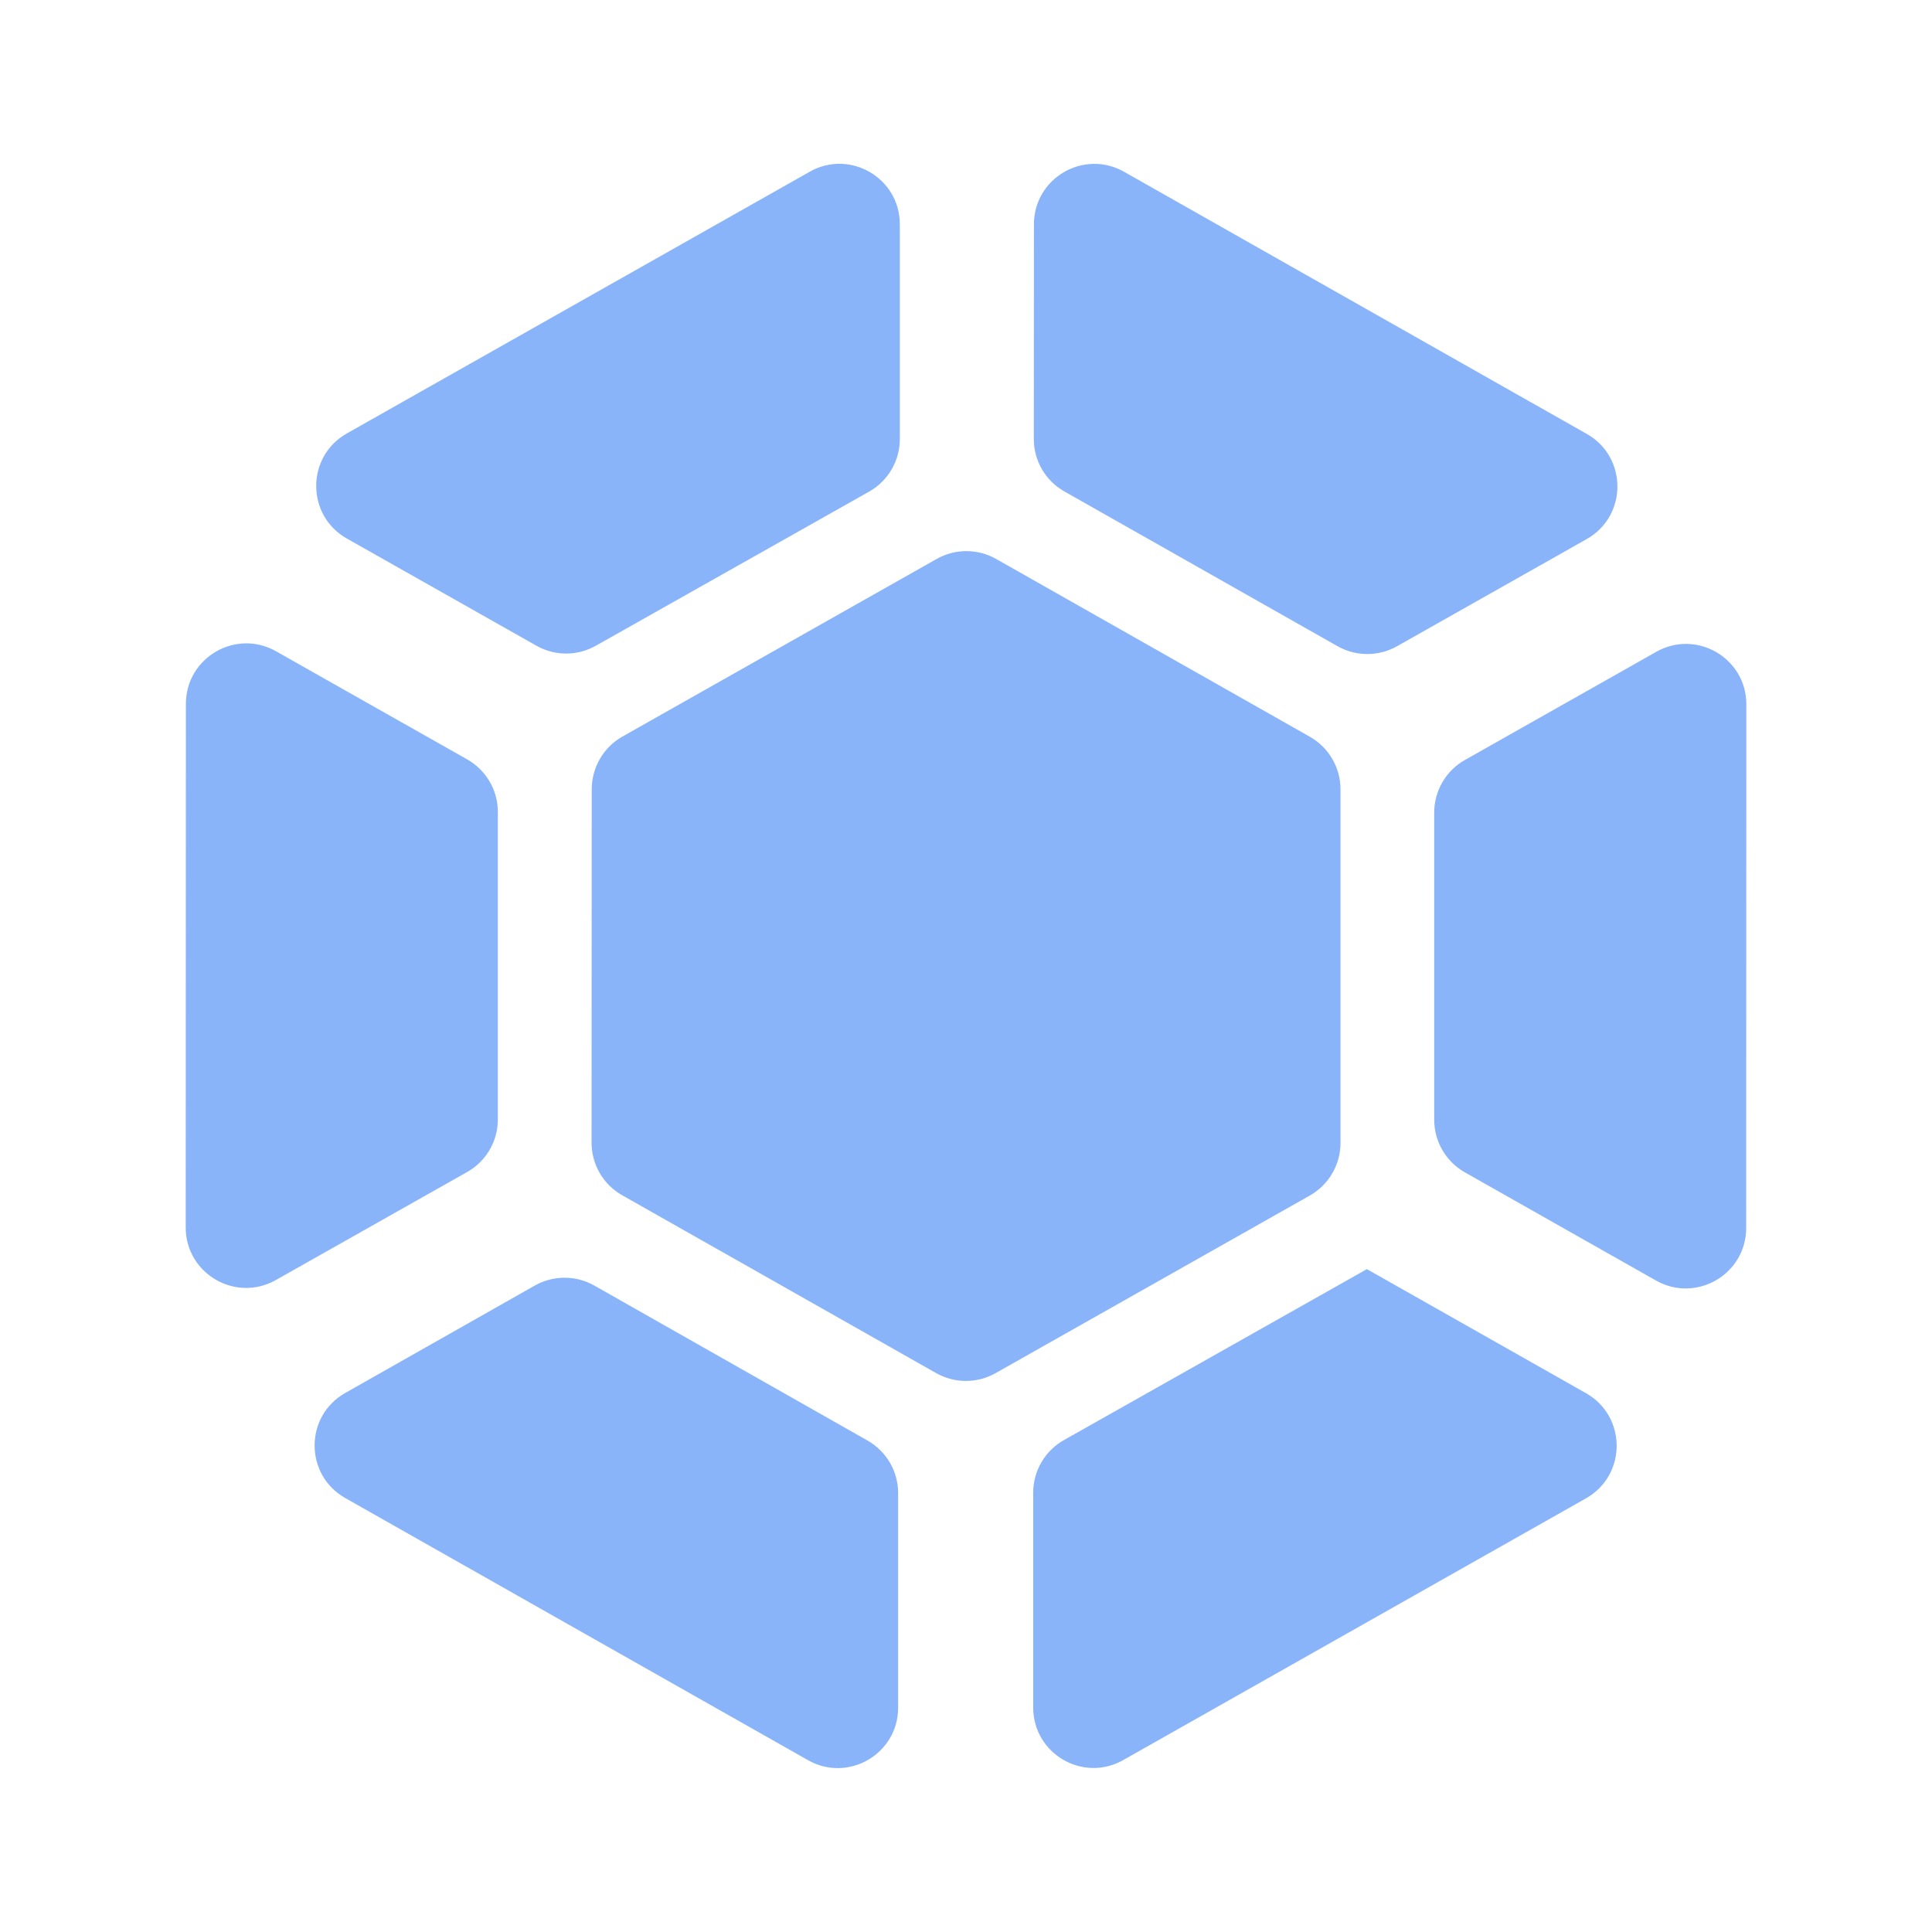 <svg width="32" height="32" viewBox="0 0 32 32" fill="none" xmlns="http://www.w3.org/2000/svg">
<path d="M9.844 21.293C9.539 21.12 9.164 21.12 8.858 21.293L5.718 23.072C5.042 23.455 5.042 24.429 5.718 24.812L13.383 29.154C14.049 29.532 14.876 29.05 14.876 28.284V24.73C14.876 24.37 14.682 24.038 14.369 23.86L9.844 21.293ZM22.637 21.022L22.636 21.023L17.621 23.853C17.307 24.03 17.113 24.363 17.113 24.724V28.282C17.113 29.048 17.938 29.53 18.605 29.152L26.269 24.817C26.946 24.434 26.946 23.46 26.27 23.076L22.639 21.02L22.637 21.022ZM28.925 11.666C28.925 10.9 28.099 10.419 27.433 10.796L24.263 12.588C23.949 12.765 23.755 13.098 23.755 13.459V18.547C23.755 18.908 23.949 19.24 24.263 19.418L27.429 21.21C28.096 21.587 28.922 21.105 28.922 20.34L28.925 11.666ZM4.572 10.787C3.905 10.41 3.08 10.891 3.079 11.657L3.076 20.331C3.076 21.096 3.901 21.578 4.568 21.202L7.738 19.412C8.052 19.235 8.246 18.902 8.246 18.541V13.448C8.246 13.088 8.052 12.756 7.738 12.578L4.572 10.787ZM17.125 3.714C17.126 2.949 17.952 2.468 18.618 2.845L26.282 7.187C26.959 7.57 26.958 8.545 26.282 8.928L23.139 10.704C22.833 10.876 22.46 10.876 22.154 10.703L17.63 8.14C17.316 7.963 17.122 7.63 17.123 7.269L17.125 3.714ZM14.904 3.714C14.904 2.949 14.078 2.467 13.412 2.844L5.745 7.179C5.068 7.562 5.068 8.537 5.745 8.92L8.885 10.695C9.19 10.868 9.563 10.868 9.868 10.696L14.395 8.143C14.709 7.966 14.904 7.633 14.904 7.272V3.714Z" fill="url(#paint0_linear_1069_243)"/>
<path d="M22.203 18.93V13.074C22.203 12.714 22.01 12.382 21.697 12.204L16.499 9.258C16.194 9.085 15.82 9.085 15.514 9.258L10.309 12.2C9.996 12.377 9.802 12.71 9.801 13.07L9.798 18.926C9.798 19.287 9.991 19.619 10.305 19.797L15.506 22.743C15.811 22.916 16.185 22.916 16.491 22.743L21.696 19.801C22.009 19.623 22.203 19.291 22.203 18.93Z" fill="url(#paint1_linear_1069_243)"/>
<defs>
<linearGradient id="paint0_linear_1069_243" x1="16.001" y1="30" x2="16.001" y2="2" gradientUnits="userSpaceOnUse">
<stop stop-color="#89b4fa"/>
<stop offset="1" stop-color="#89b4fa"/>
</linearGradient>
<linearGradient id="paint1_linear_1069_243" x1="16" y1="23.021" x2="16" y2="8.979" gradientUnits="userSpaceOnUse">
<stop stop-color="#89b4fa"/>
<stop offset="1" stop-color="#89b4fa"/>
</linearGradient>
</defs>
</svg>
